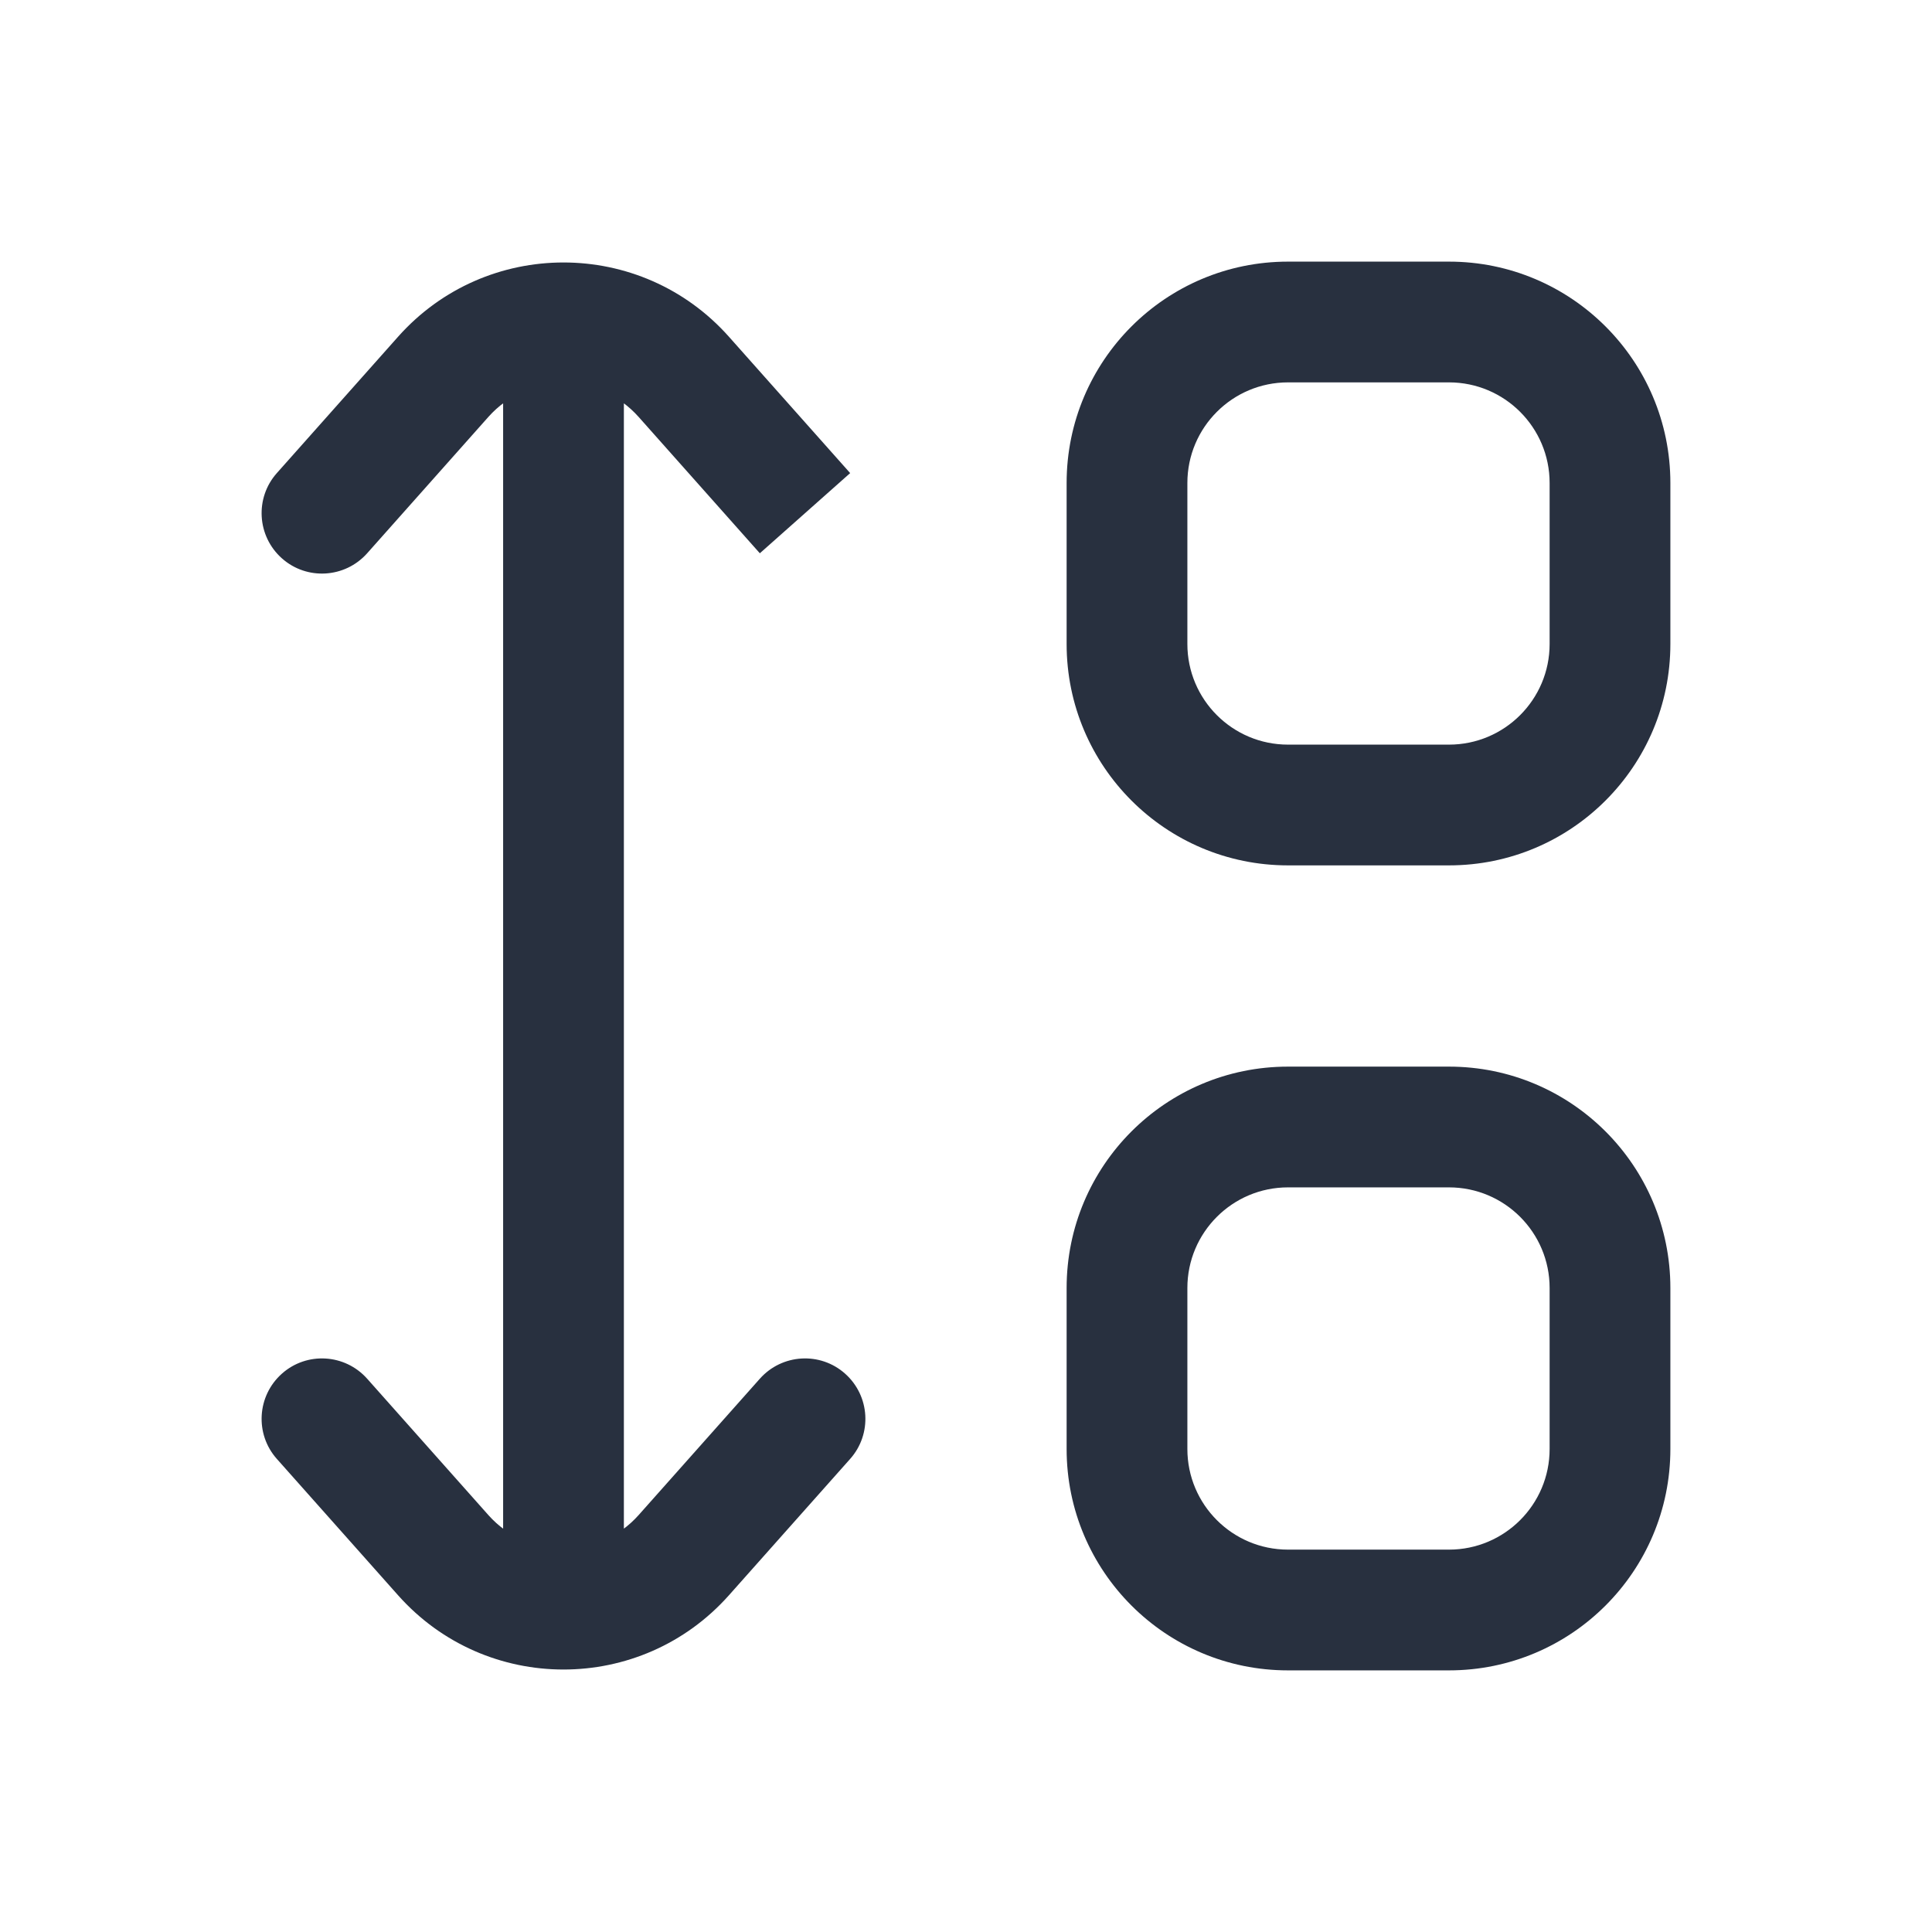 <svg  viewBox="0 0 24 24" fill="none" xmlns="http://www.w3.org/2000/svg">
<path d="M3.439 5.877C3.164 6.186 3.192 6.66 3.502 6.936C3.811 7.211 4.285 7.183 4.561 6.873L3.439 5.877ZM5.505 4.682L4.945 4.183L4.945 4.183L5.505 4.682ZM8.495 4.682L9.055 4.183V4.183L8.495 4.682ZM8.495 19.318L9.055 19.817L8.495 19.318ZM10.561 18.123C10.836 17.814 10.808 17.34 10.498 17.064C10.189 16.789 9.715 16.817 9.439 17.127L10.561 18.123ZM5.505 19.318L4.945 19.817L5.505 19.318ZM4.561 17.127C4.285 16.817 3.811 16.789 3.502 17.064C3.192 17.34 3.164 17.814 3.439 18.123L4.561 17.127ZM4.561 6.873L6.066 5.18L4.945 4.183L3.439 5.877L4.561 6.873ZM7.934 5.18L9.439 6.873L10.561 5.877L9.055 4.183L7.934 5.18ZM9.055 19.817L10.561 18.123L9.439 17.127L7.934 18.82L9.055 19.817ZM6.066 18.82L4.561 17.127L3.439 18.123L4.945 19.817L6.066 18.82ZM7.934 18.82C7.437 19.379 6.563 19.379 6.066 18.82L4.945 19.817C6.039 21.047 7.961 21.047 9.055 19.817L7.934 18.82ZM6.066 5.18C6.563 4.621 7.437 4.621 7.934 5.18L9.055 4.183C7.961 2.953 6.039 2.953 4.945 4.183L6.066 5.18ZM16 4.75H18V3.25H16V4.75ZM19.25 6V8H20.75V6H19.25ZM18 9.25H16V10.75H18V9.25ZM14.75 8V6H13.25V8H14.75ZM16 9.25C15.31 9.25 14.75 8.69 14.75 8H13.25C13.25 9.519 14.481 10.75 16 10.75V9.25ZM19.25 8C19.25 8.69 18.69 9.25 18 9.25V10.75C19.519 10.75 20.75 9.519 20.75 8H19.25ZM18 4.75C18.69 4.75 19.25 5.31 19.25 6H20.75C20.75 4.481 19.519 3.25 18 3.25V4.75ZM16 3.25C14.481 3.25 13.25 4.481 13.25 6H14.75C14.75 5.31 15.31 4.75 16 4.75V3.25ZM16 14.75H18V13.25H16V14.75ZM19.25 16V18H20.75V16H19.25ZM18 19.25H16V20.75H18V19.25ZM14.75 18V16H13.25V18H14.75ZM16 19.25C15.31 19.25 14.75 18.69 14.75 18H13.25C13.25 19.519 14.481 20.75 16 20.75V19.25ZM19.25 18C19.25 18.69 18.69 19.25 18 19.25V20.75C19.519 20.75 20.75 19.519 20.75 18H19.25ZM18 14.75C18.69 14.75 19.25 15.31 19.25 16H20.75C20.75 14.481 19.519 13.25 18 13.25V14.75ZM16 13.25C14.481 13.25 13.25 14.481 13.25 16H14.75C14.75 15.31 15.31 14.75 16 14.75V13.25ZM6.25 4V20H7.75V4H6.25Z" fill="#28303F"/>
</svg>
